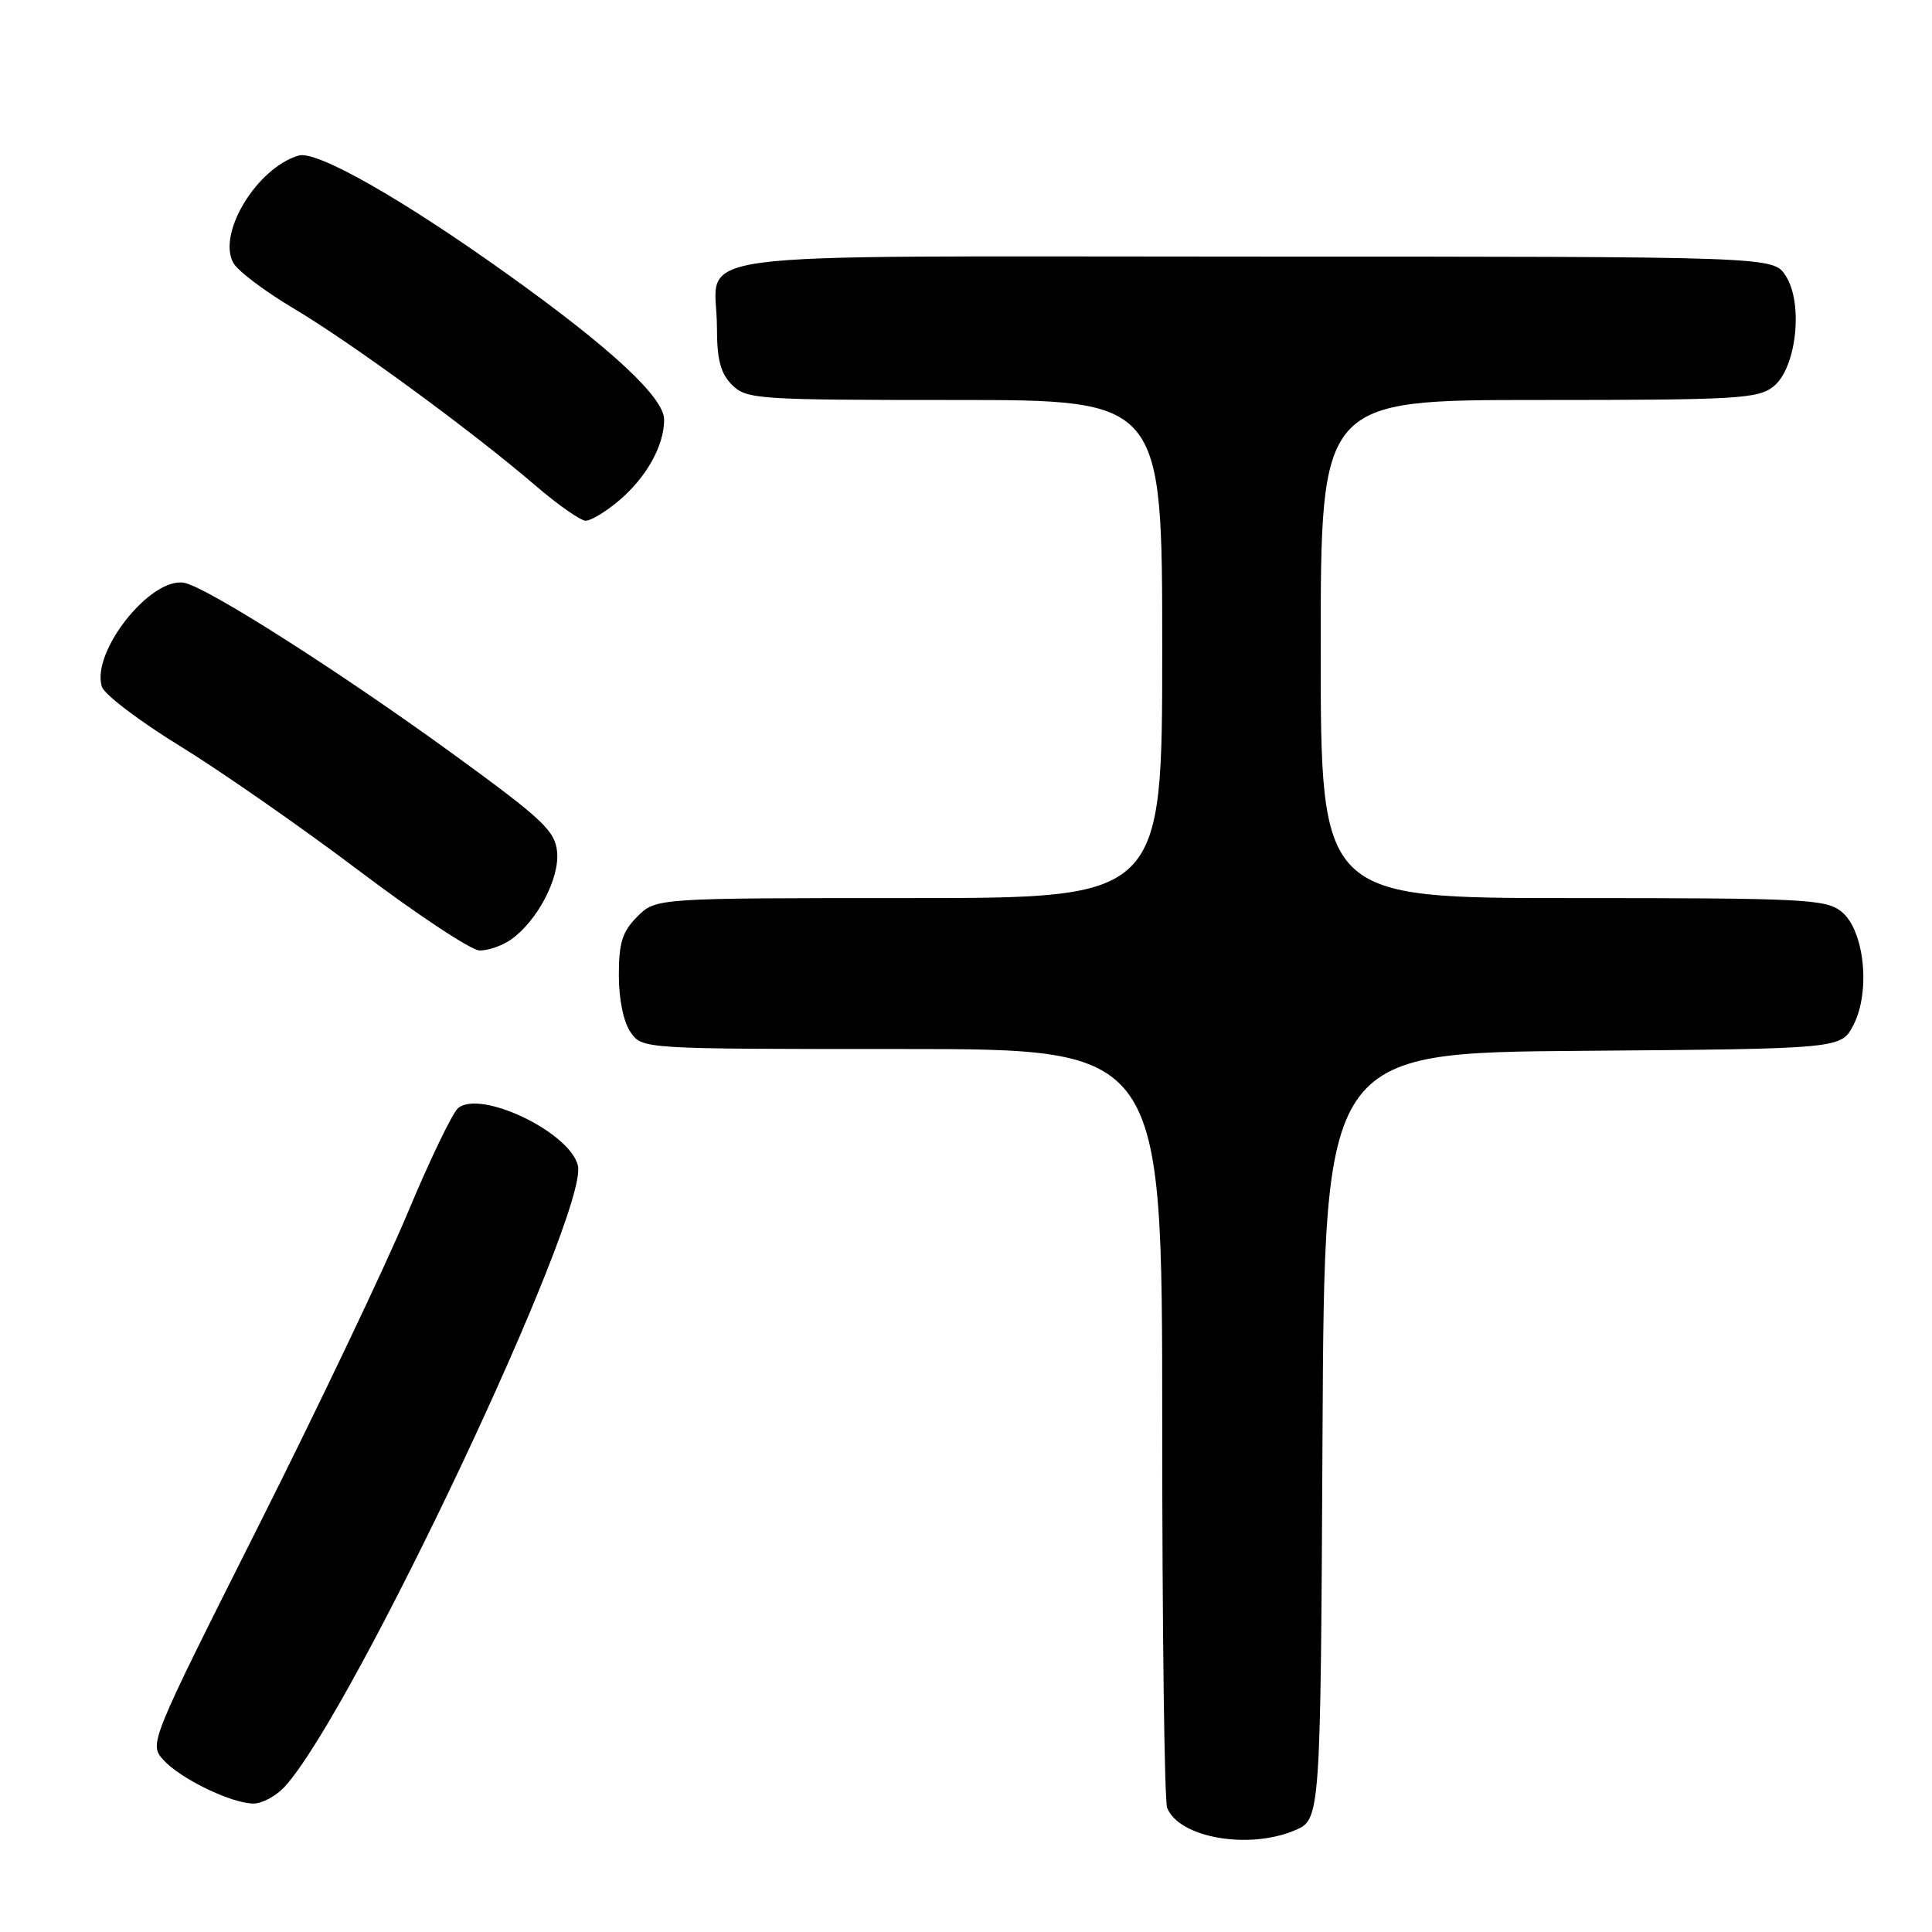 <?xml version="1.0" encoding="UTF-8" standalone="no"?>
<!DOCTYPE svg PUBLIC "-//W3C//DTD SVG 1.1//EN" "http://www.w3.org/Graphics/SVG/1.1/DTD/svg11.dtd" >
<svg xmlns="http://www.w3.org/2000/svg" xmlns:xlink="http://www.w3.org/1999/xlink" version="1.1" viewBox="0 0 256 256">
 <g >
 <path fill="currentColor"
d=" M 171.52 242.55 C 174.98 241.11 174.98 241.11 175.24 190.30 C 175.50 139.50 175.50 139.50 209.73 139.24 C 243.96 138.97 243.96 138.97 245.59 135.82 C 247.89 131.37 247.04 123.26 244.02 120.81 C 241.96 119.14 239.14 119.00 208.39 119.00 C 175.00 119.00 175.00 119.00 175.00 86.00 C 175.00 53.00 175.00 53.00 203.89 53.00 C 230.30 53.00 232.97 52.84 235.02 51.19 C 238.05 48.73 238.98 40.15 236.60 36.52 C 234.95 34.00 234.95 34.00 166.01 34.00 C 87.33 34.00 95.00 32.98 95.00 43.43 C 95.00 47.67 95.48 49.48 97.00 51.00 C 98.90 52.90 100.33 53.00 126.50 53.00 C 154.00 53.00 154.00 53.00 154.00 86.00 C 154.00 119.00 154.00 119.00 120.45 119.00 C 86.91 119.00 86.91 119.00 84.45 121.45 C 82.46 123.45 82.00 124.91 82.00 129.23 C 82.00 132.43 82.62 135.44 83.56 136.78 C 85.11 139.00 85.11 139.00 119.56 139.00 C 154.00 139.00 154.00 139.00 154.00 188.42 C 154.00 215.60 154.29 238.60 154.65 239.53 C 156.17 243.48 165.36 245.13 171.52 242.55 Z  M 37.72 236.75 C 46.82 226.82 78.10 160.54 76.57 154.42 C 75.46 149.99 63.68 144.36 60.70 146.83 C 59.96 147.45 56.95 153.70 54.01 160.73 C 51.08 167.75 42.17 186.45 34.21 202.28 C 19.87 230.80 19.75 231.07 21.62 233.17 C 23.83 235.65 30.61 238.95 33.58 238.98 C 34.72 238.99 36.58 237.99 37.72 236.75 Z  M 67.70 124.50 C 71.18 122.06 74.16 116.39 73.82 112.88 C 73.54 110.09 71.94 108.58 60.31 100.11 C 45.27 89.16 27.49 77.83 24.43 77.23 C 19.98 76.38 12.04 86.39 13.50 91.00 C 13.83 92.03 18.50 95.57 23.89 98.88 C 29.28 102.20 39.95 109.62 47.59 115.39 C 55.24 121.16 62.41 125.91 63.53 125.94 C 64.64 125.97 66.52 125.33 67.70 124.50 Z  M 81.96 66.38 C 85.64 63.29 88.00 59.07 88.00 55.61 C 88.00 52.68 81.04 46.20 67.38 36.43 C 53.30 26.35 41.93 19.89 39.56 20.61 C 34.04 22.26 28.79 30.88 30.90 34.81 C 31.46 35.87 35.07 38.59 38.91 40.87 C 46.61 45.45 62.49 57.08 70.94 64.33 C 73.93 66.90 76.94 69.00 77.61 69.00 C 78.29 69.00 80.25 67.82 81.96 66.38 Z "/>
</g>
</svg>